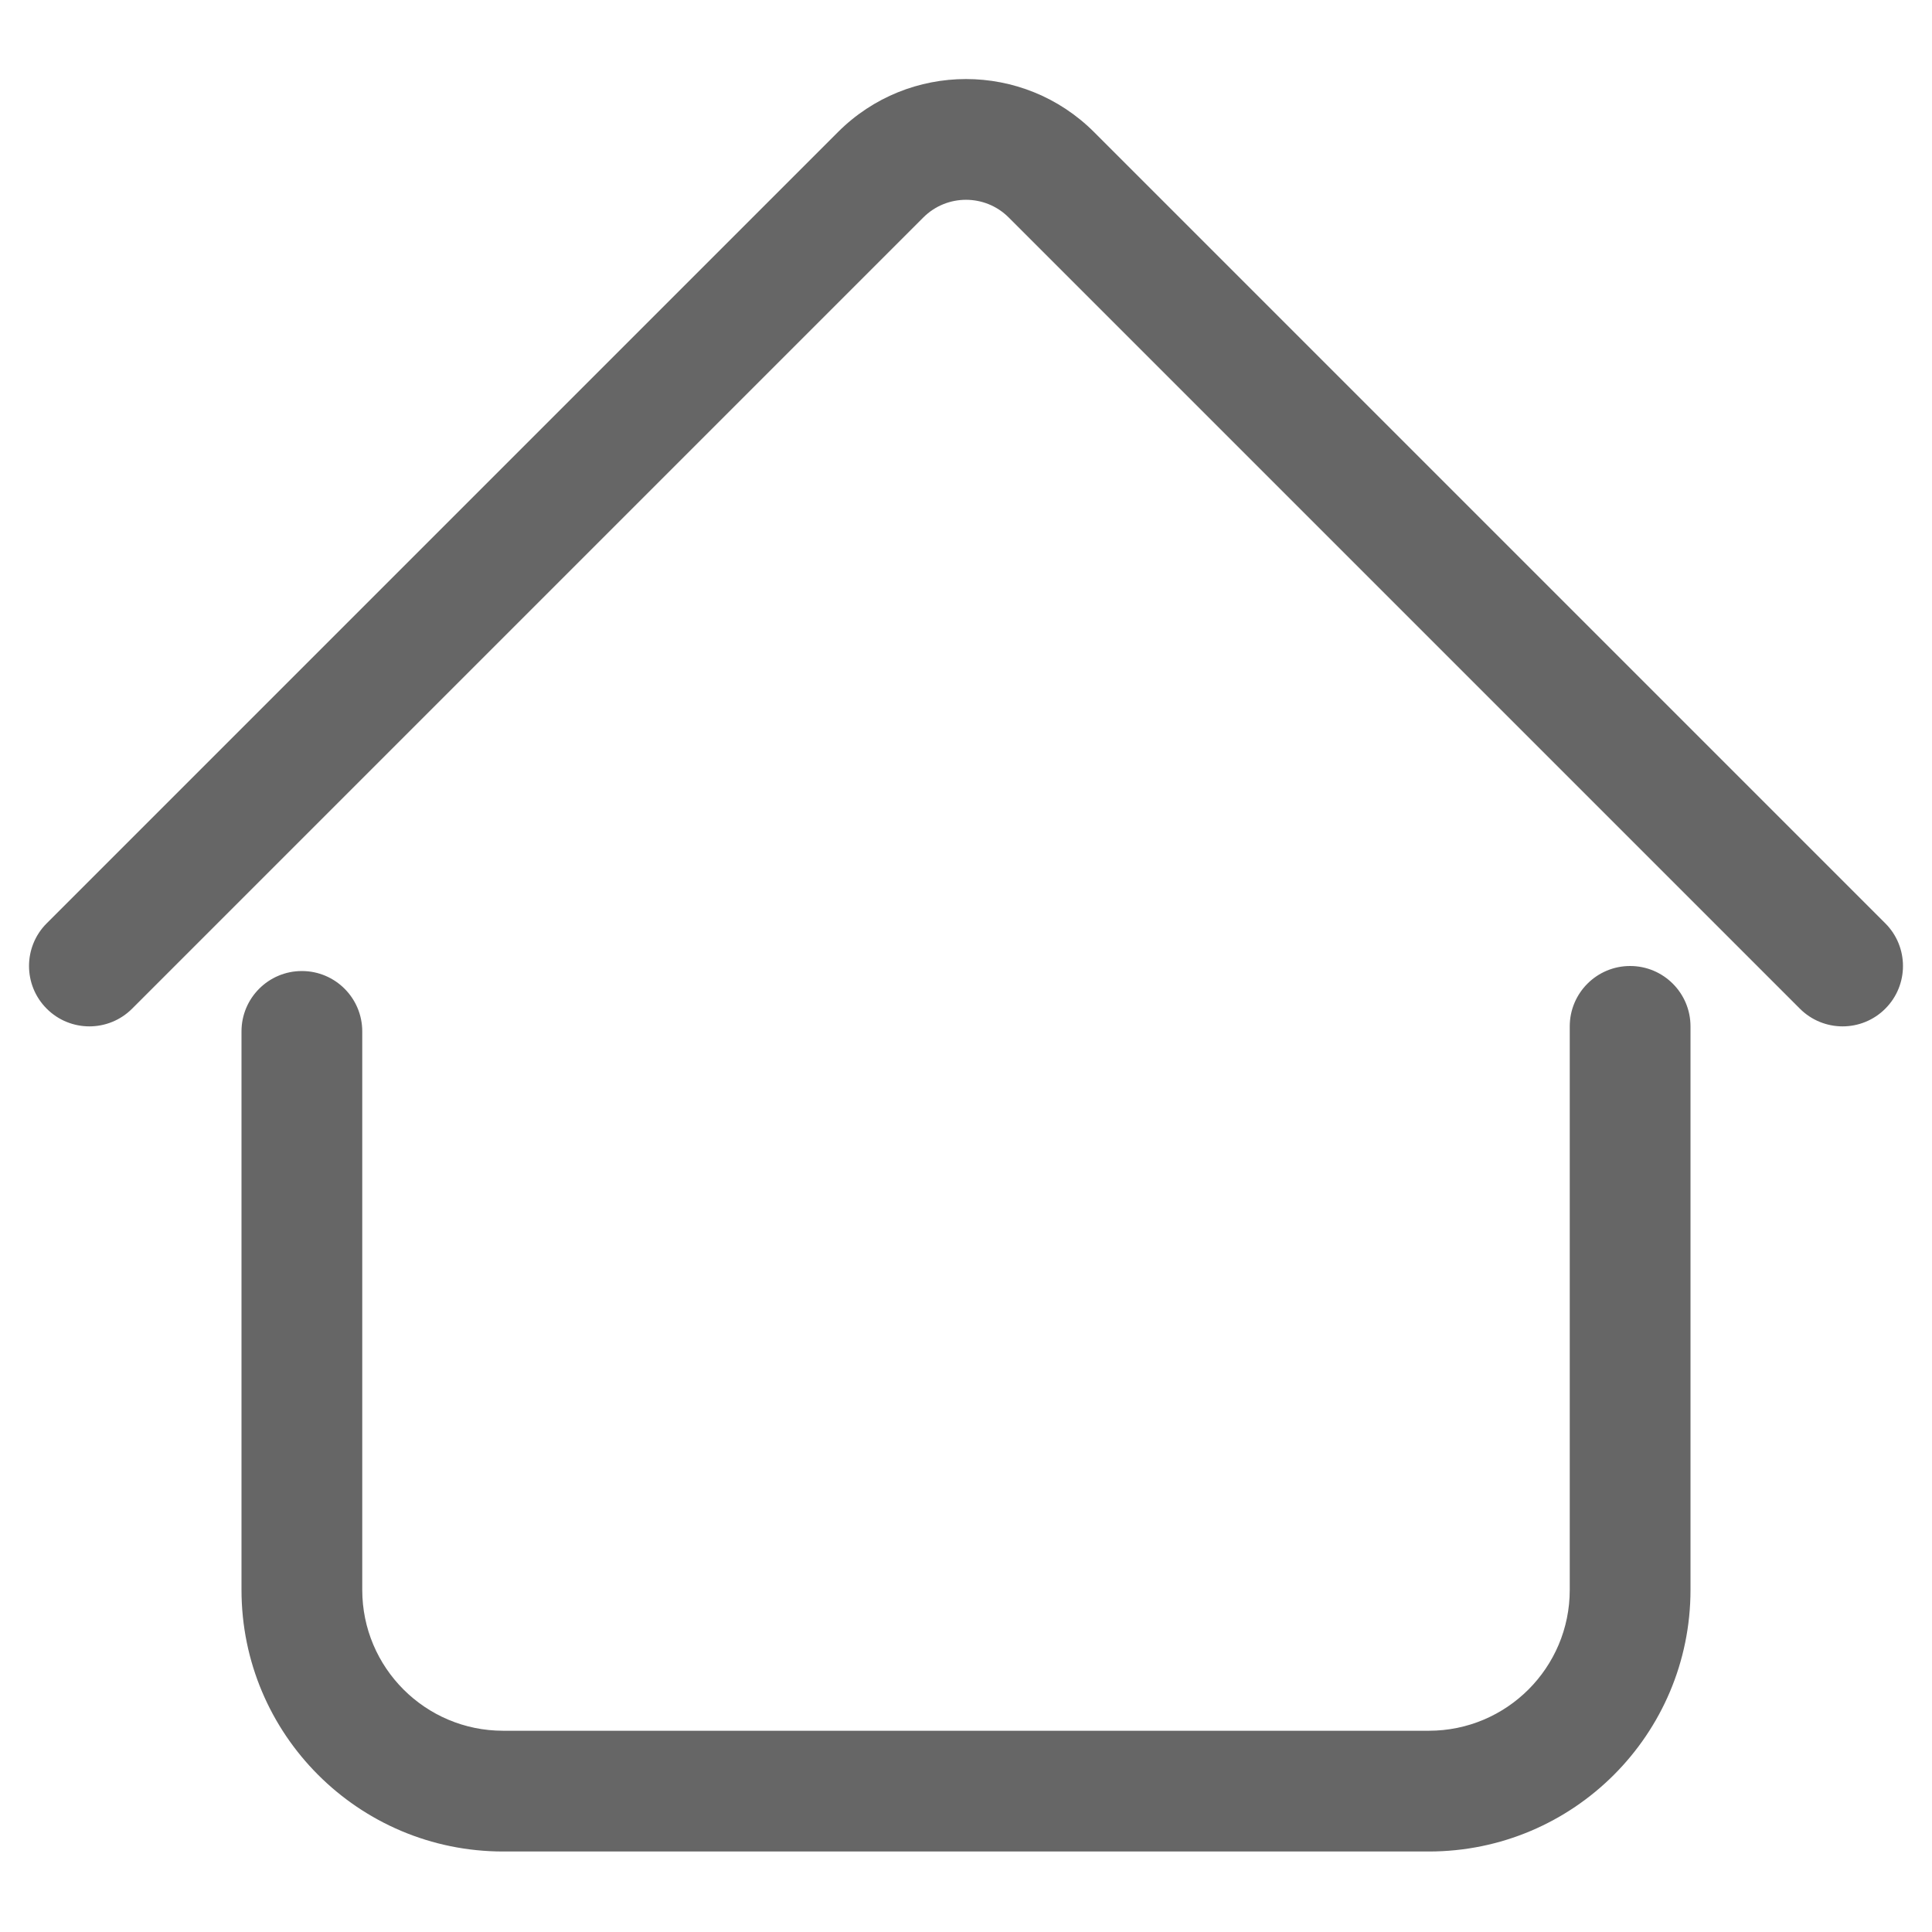<?xml version="1.0" encoding="UTF-8"?>
<svg viewBox="0 0 96 96" version="1.1" xmlns="http://www.w3.org/2000/svg" xmlns:xlink="http://www.w3.org/1999/xlink">
    <title>ic_music_home</title>
    <defs>
        <path d="M81,48 C82.657,48 84,49.343 84,51 L84,79 C84,86.18 78.18,92 71,92 L25,92 C17.82,92 12,86.18 12,79 L12,51.25 C12,49.593 13.343,48.25 15,48.25 C16.657,48.25 18,49.593 18,51.25 L18,79 C18,82.866 21.134,86 25,86 L71,86 C74.866,86 78,82.866 78,79 L78,51 C78,49.343 79.343,48 81,48 Z M54.364,6.564 L93.679,45.879 C94.851,47.05 94.851,48.95 93.679,50.121 C92.508,51.293 90.608,51.293 89.436,50.121 L50.121,10.806 C48.95,9.635 47.05,9.635 45.879,10.806 L6.564,50.121 C5.392,51.293 3.492,51.293 2.321,50.121 C1.149,48.95 1.149,47.05 2.321,45.879 L41.636,6.564 C45.151,3.049 50.849,3.049 54.364,6.564 Z" id="path-1"></path>
    </defs>
    <g id="ic_music_home" stroke="none" stroke-width="1" fill="none" fill-rule="evenodd">
        <mask id="mask-2" fill="white">
            <use xlink:href="#path-1"></use>
        </mask>
        <use id="合并形状" fill="#666666" fill-rule="nonzero" xlink:href="#path-1"></use>
    </g>
</svg>